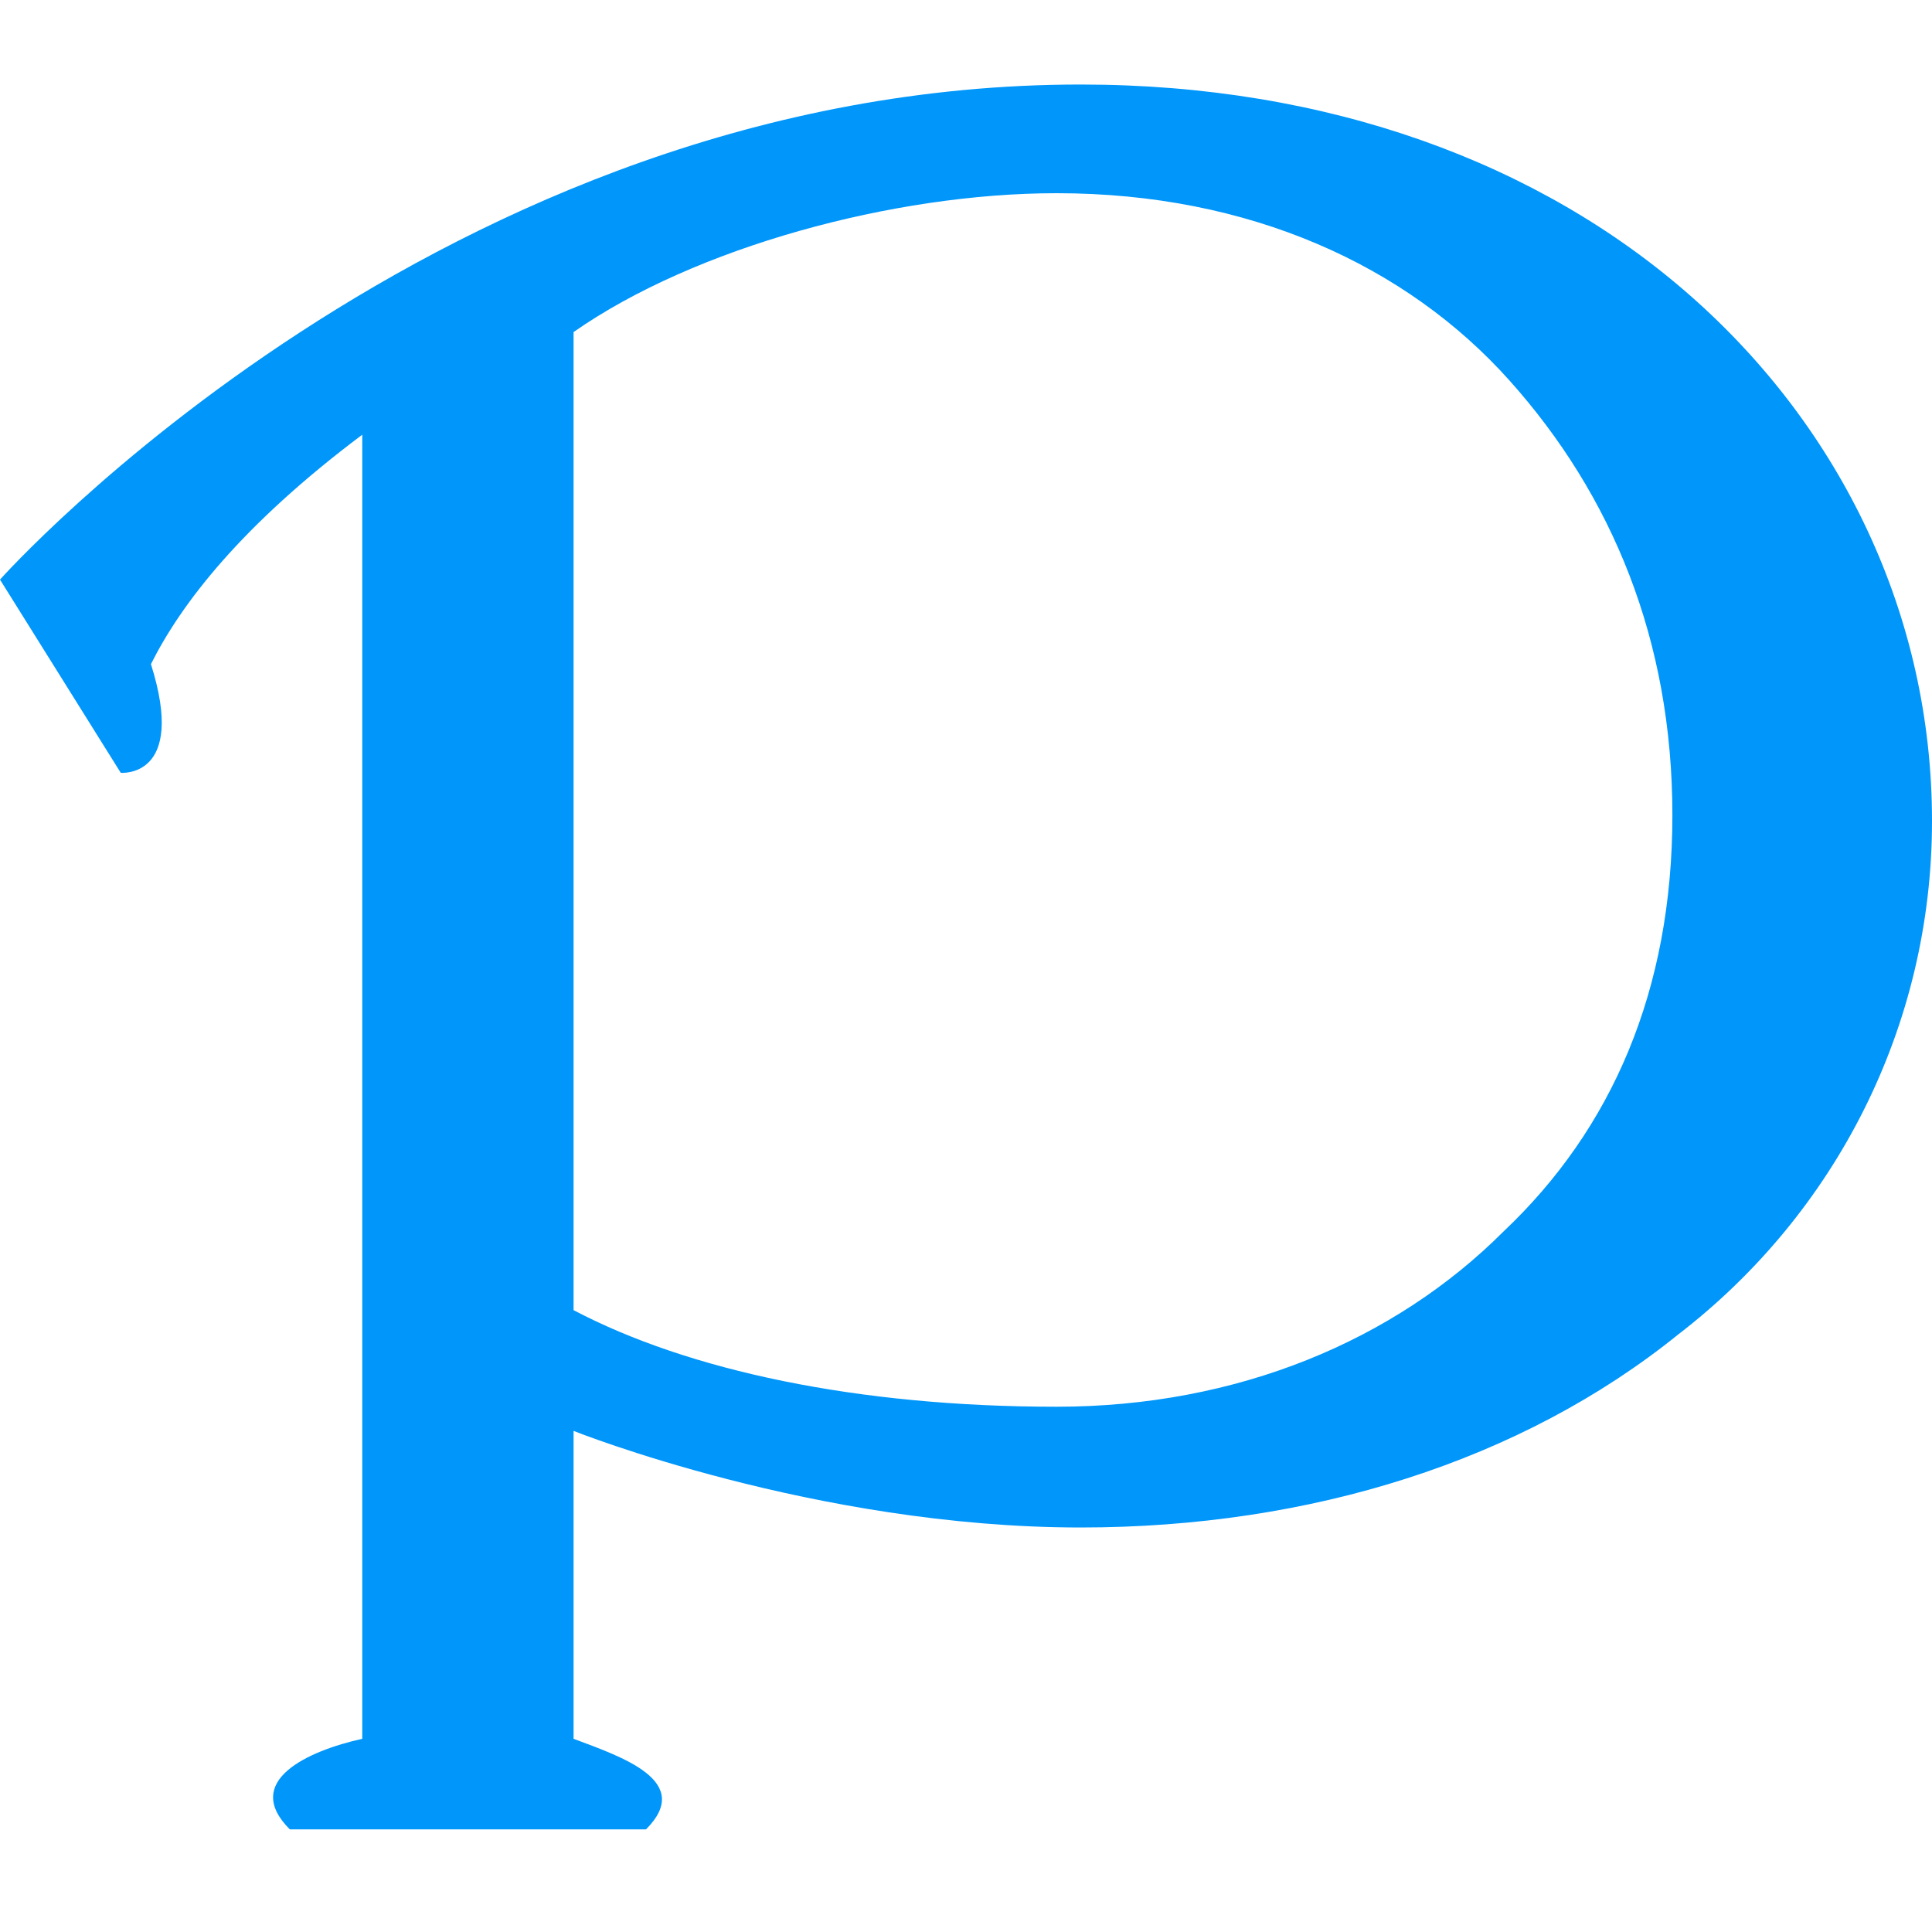 <?xml version="1.0" encoding="UTF-8"?>
<!-- Generator: Adobe Illustrator 18.1.0, SVG Export Plug-In . SVG Version: 6.00 Build 0)  -->
<!DOCTYPE svg PUBLIC "-//W3C//DTD SVG 1.1//EN" "http://www.w3.org/Graphics/SVG/1.1/DTD/svg11.dtd">
<svg version="1.1" id="レイヤー_2" xmlns="http://www.w3.org/2000/svg" xmlns:xlink="http://www.w3.org/1999/xlink" x="0px" y="0px" viewBox="0 0 32 32" enable-background="new 0 0 32 32" xml:space="preserve">
<path d="M28,4.9c-2.5-2.2-6-3.5-10.1-3.5C7.3,1.4,0,9.6,0,9.6l2,3.2c0,0,1.1,0.1,0.5-1.8c0.5-1,1.5-2.3,3.5-3.8  c0,0,0,20.5,0,21.6c-0.9,0.2-2,0.7-1.2,1.5c1.3,0,4.9,0,5.9,0c0.8-0.8-0.4-1.2-1.2-1.5c0-0.8,0-5.1,0-5.1s4,1.6,8.4,1.6  c3.8,0,7.3-1.1,9.9-3.2c2.6-2,4.2-5.1,4.2-8.5C32,10.2,30.5,7.1,28,4.9z M24.9,20.4c-1.8,1.8-4.4,2.9-7.4,2.9c-3.3,0-6.1-0.6-8-1.6  c0,0,0-0.6,0-4.6c0-4.4,0-11.6,0-11.6c2-1.4,5.3-2.3,8-2.3c3.2,0,5.8,1.2,7.5,3.1c1.7,1.9,2.7,4.3,2.7,7.2  C27.7,16.4,26.7,18.7,24.9,20.4z" fill="#0096FA" style="width: 100%;height: 100%;"/>
</svg>
